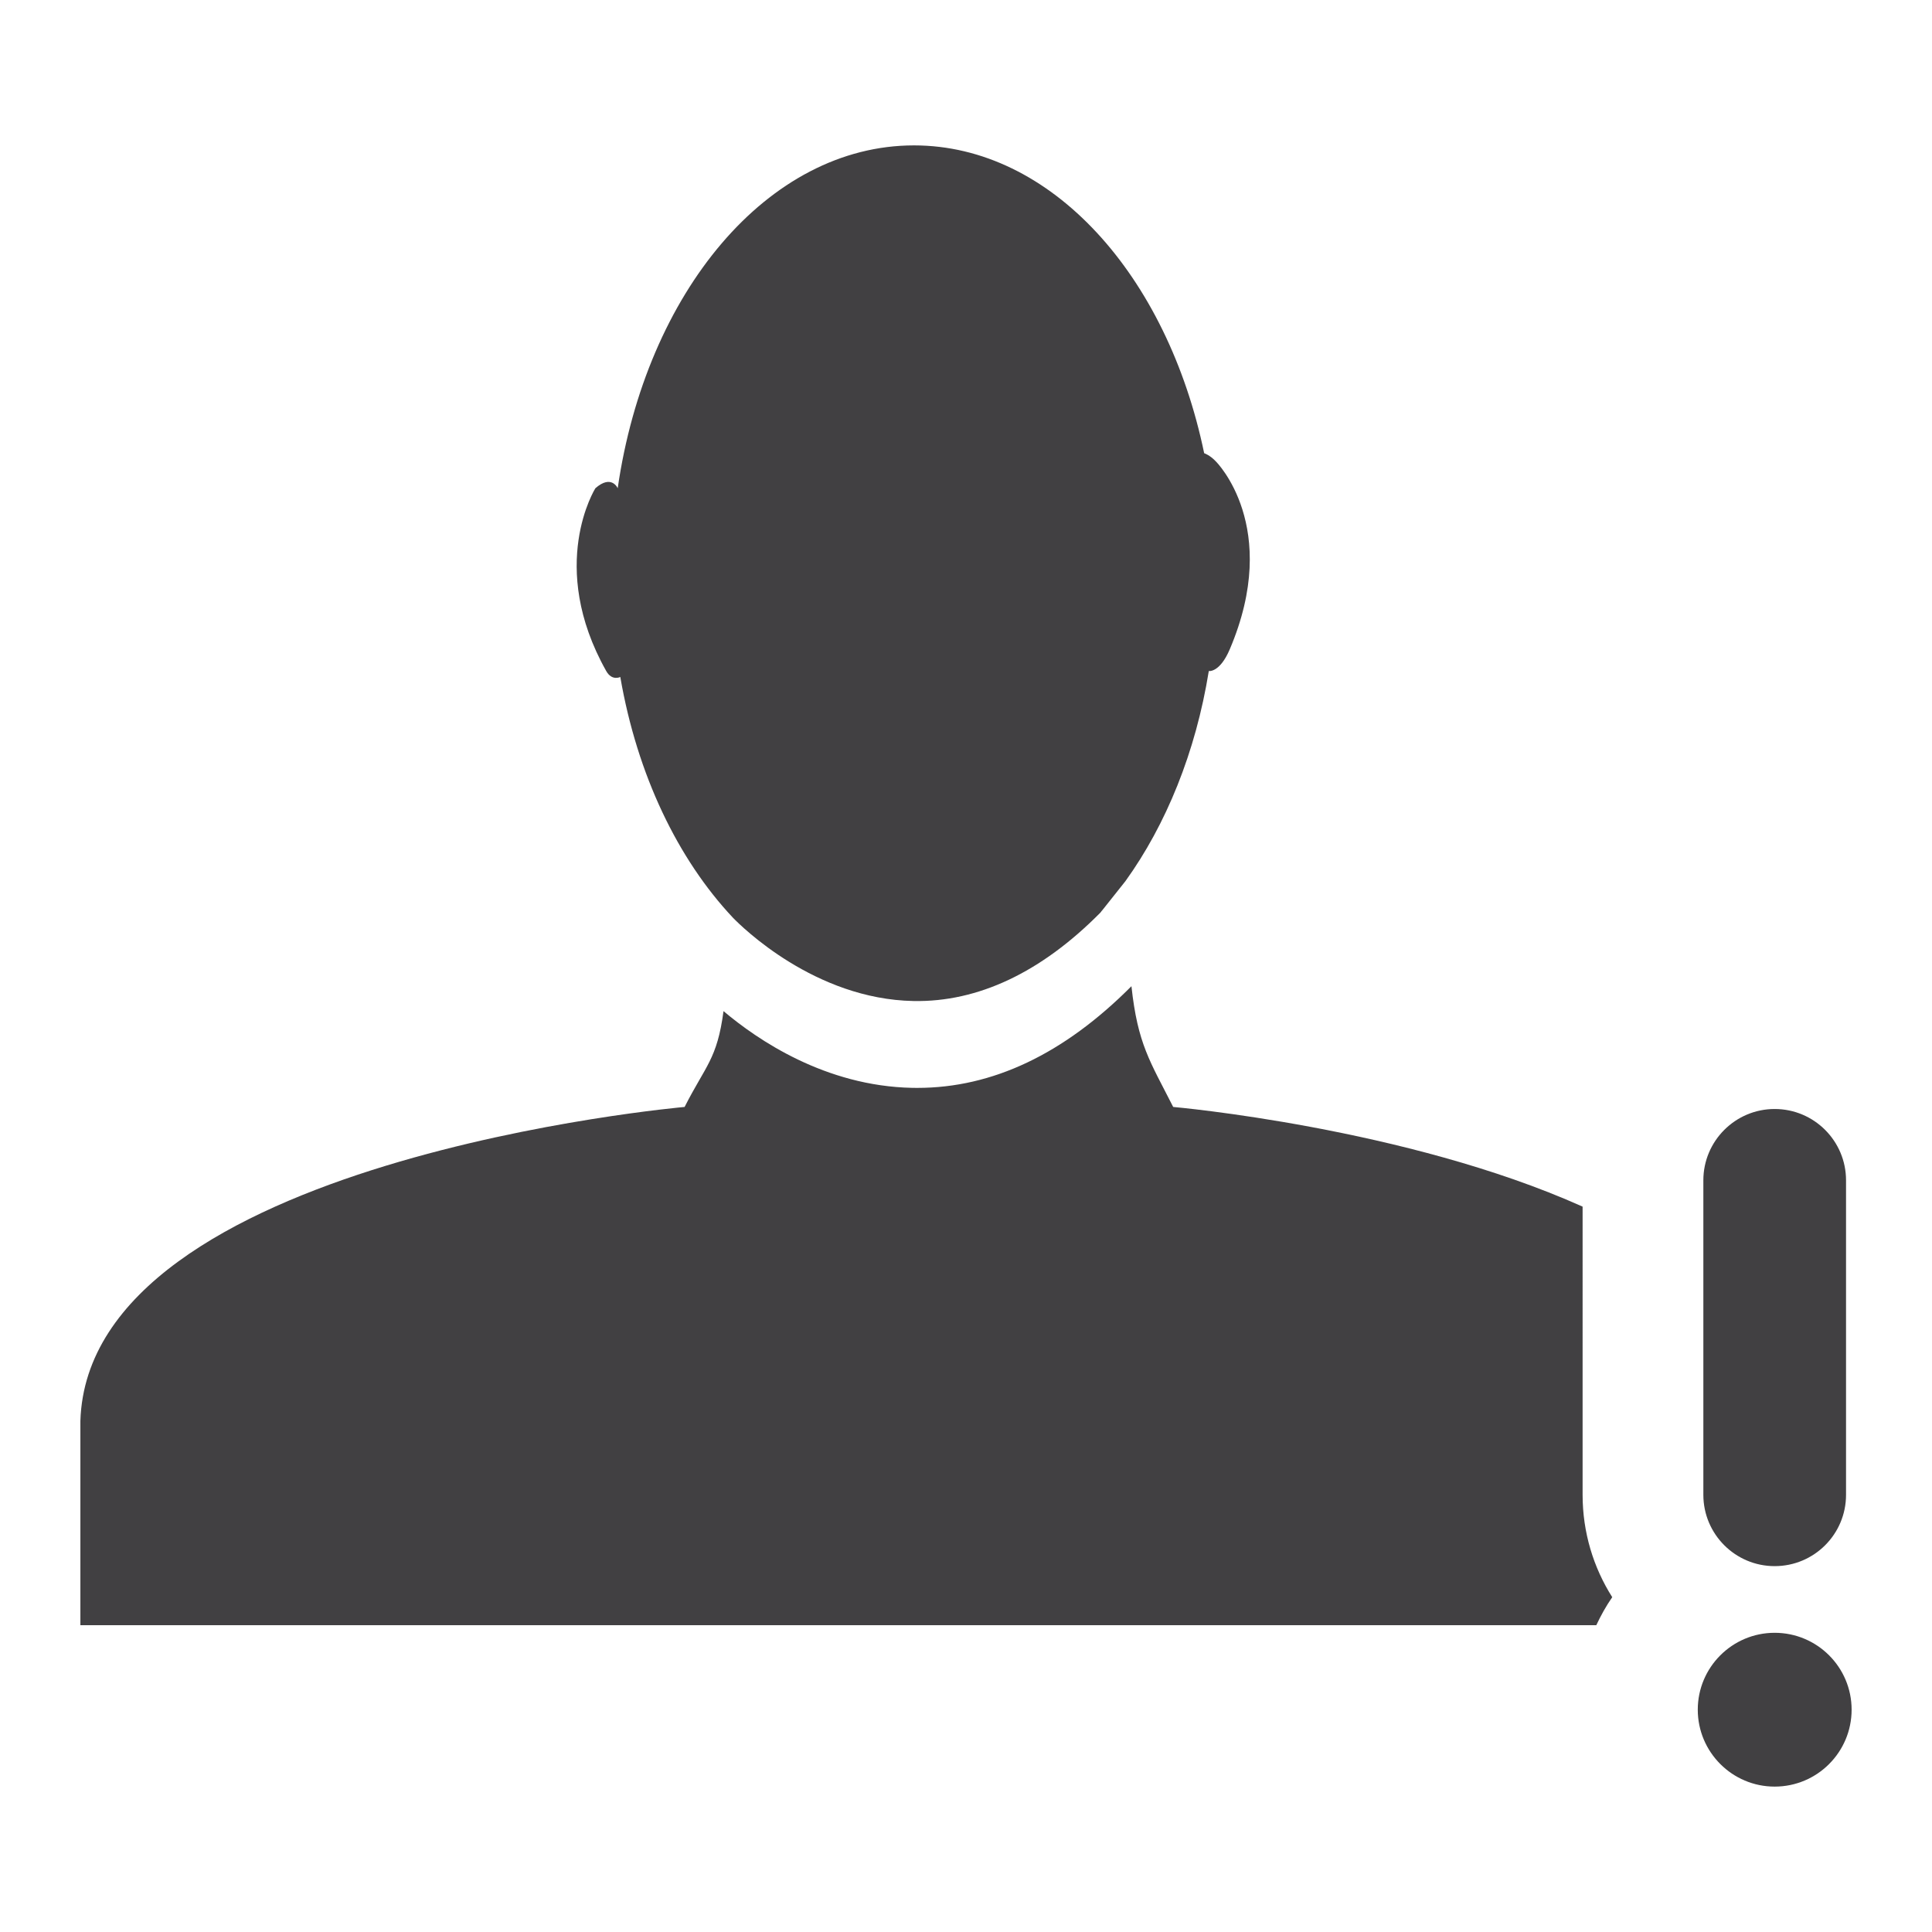 <?xml version="1.0" encoding="utf-8"?>
<!-- Generator: Adobe Illustrator 16.0.0, SVG Export Plug-In . SVG Version: 6.00 Build 0)  -->
<!DOCTYPE svg PUBLIC "-//W3C//DTD SVG 1.1//EN" "http://www.w3.org/Graphics/SVG/1.1/DTD/svg11.dtd">
<svg version="1.1" id="Layer_1" xmlns="http://www.w3.org/2000/svg" xmlns:xlink="http://www.w3.org/1999/xlink" x="0px" y="0px"
	 width="1024px" height="1024px" viewBox="0 0 1024 1024" enable-background="new 0 0 1024 1024" xml:space="preserve">
<g>
	<path fill="#414042" d="M328.771,358.813c8.959,51.854,30.5,96.563,59.709,127.604c4.604,4.75,43.375,43.188,95.708,44.146
		c34.083,0.646,67.625-15.104,99-46.813l0.667-0.813c-0.084,0.104-0.209,0.188-0.334,0.291c0.209-0.208,0.417-0.396,0.584-0.604
		L596.521,467c21.5-29.896,37.209-68.229,44.167-111.334c0,0,5.792,1,11.125-11.552c27.583-64.886-7.333-99.5-7.333-99.5
		c-3.209-3.438-6.25-4.406-6.25-4.406c-19.542-94.292-81.042-163.146-153.792-163.146c-77.458,0-142.042,77.979-157.042,181.719
		c0,0-3.208-7.553-11.833,0c0,0-25.75,40.927,5.75,96.885C324.354,361.083,328.771,358.813,328.771,358.813z"/>
	<path fill="#414042" d="M940.604,830.083c20.916,0,37.833-16.917,37.833-37.813V625.604c0-20.854-16.917-37.813-37.833-37.813
		c-20.834,0-37.792,16.959-37.792,37.813v166.667C902.813,813.166,919.771,830.083,940.604,830.083z"/>
	<path fill="#414042" d="M940.604,865.416c-22.459,0-40.75,18.25-40.75,40.75s18.291,40.771,40.75,40.771
		c22.541,0,40.791-18.271,40.791-40.771S963.146,865.416,940.604,865.416z"/>
	<path fill="#414042" d="M838.813,639.541c-93.625-42-217-52.833-217-52.833c-12.292-24.25-18.792-33.208-22.125-64
		c-35.875,36.063-73.75,53.896-113.458,53.896c-0.917,0-1.834,0-2.709-0.021c-46.125-0.917-82-25.438-100.041-40.667
		c-3.375,25.459-9.459,28.792-20.625,50.792c0,0-315.959,27.771-320.25,166.438v108.25h803.458
		c2.458-5.188,5.208-10.188,8.458-14.854c-9.958-15.708-15.708-34.333-15.708-54.271V639.541z"/>
</g>
</svg>
